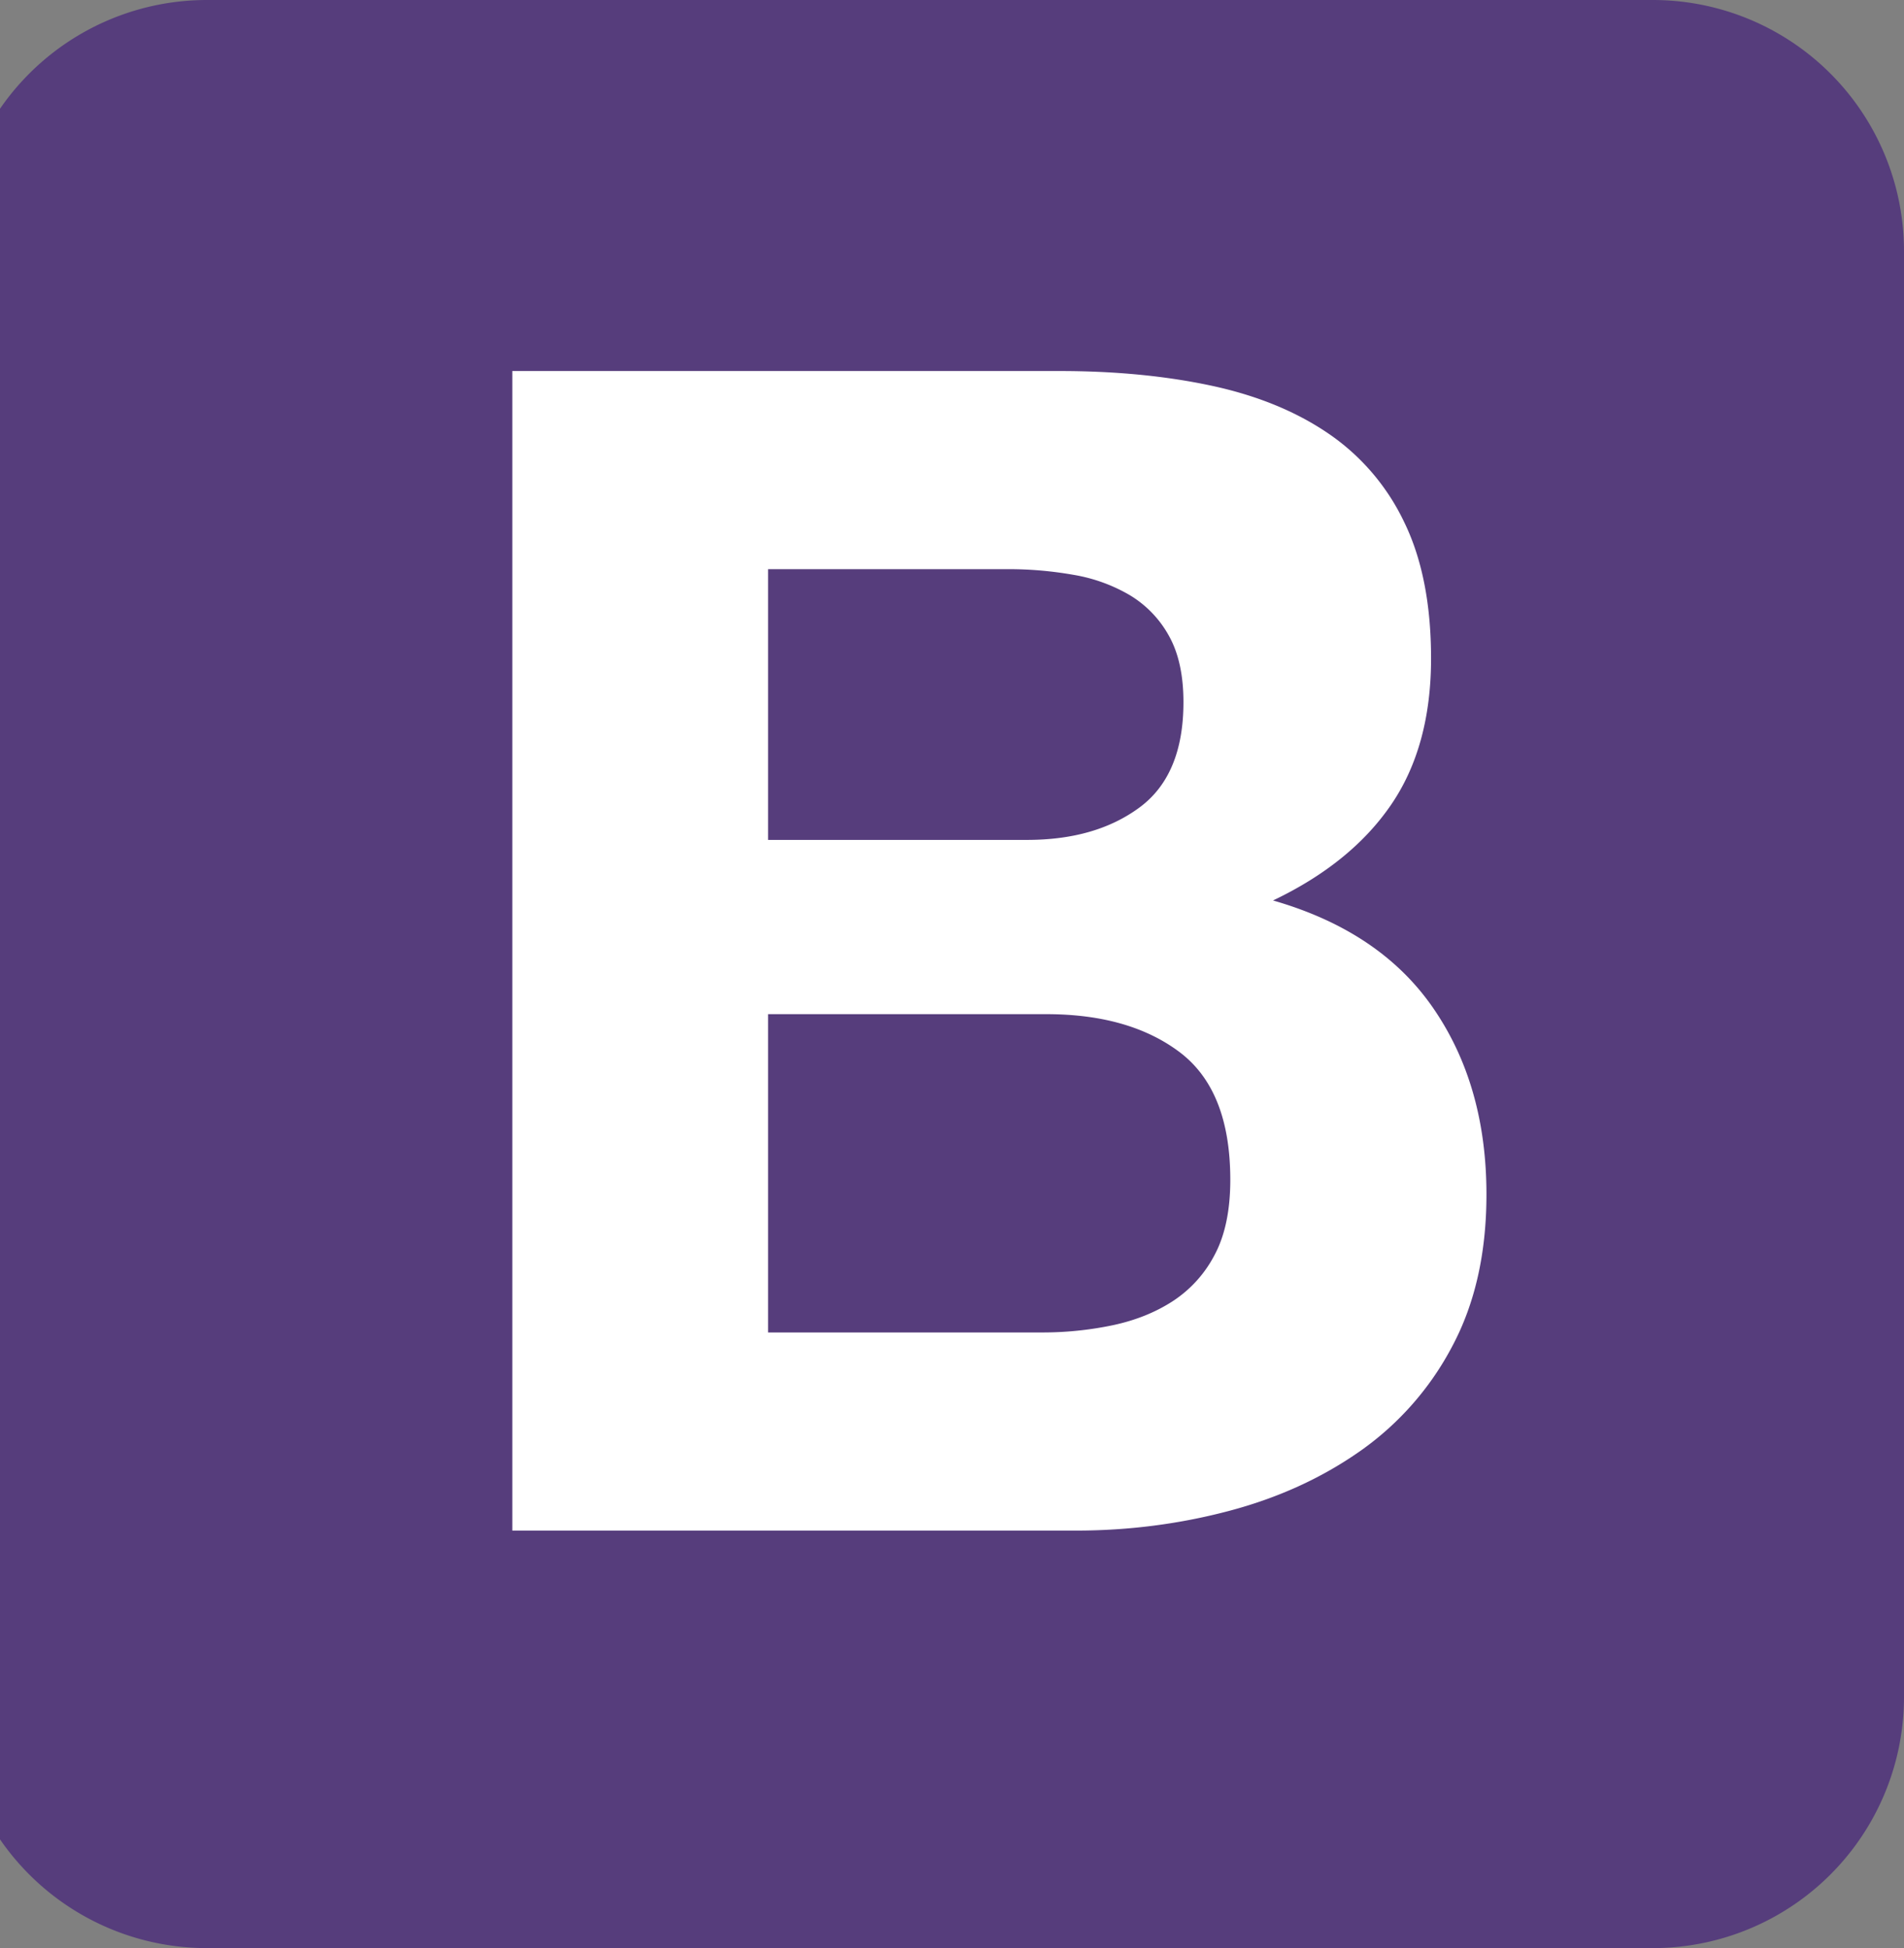 <svg xmlns="http://www.w3.org/2000/svg" xmlns:xlink="http://www.w3.org/1999/xlink" width="43" height="44" viewBox="0 0 43 44"><rect x="0" y="0" width="43" height="44" fill="#808080" stroke="none"/><defs><path id="tfjva" d="M714 1254.327a5.673 5.673 0 0 0 5.673 5.673h32.653a5.673 5.673 0 0 0 5.674-5.673v-32.653a5.673 5.673 0 0 0-5.673-5.674h-32.653a5.673 5.673 0 0 0-5.674 5.673v32.653z"/><path id="tfjvb" d="M732.346 1246.095h6.175a7.73 7.73 0 0 0 1.617-.165c.514-.11.968-.293 1.36-.55a2.77 2.77 0 0 0 .937-1.045c.233-.44.35-1.003.35-1.688 0-1.345-.38-2.304-1.14-2.88-.76-.574-1.765-.861-3.014-.861h-6.285zm6.585-21.715c1.251 0 2.392.11 3.422.33 1.03.22 1.913.58 2.648 1.082a5.037 5.037 0 0 1 1.711 2c.405.83.607 1.858.607 3.08 0 1.321-.3 2.422-.901 3.302-.601.88-1.49 1.602-2.668 2.164 1.62.465 2.827 1.278 3.624 2.44.797 1.161 1.196 2.56 1.196 4.2 0 1.32-.257 2.463-.773 3.43a6.691 6.691 0 0 1-2.078 2.365c-.87.611-1.864 1.064-2.98 1.357-1.116.294-2.263.44-3.44.44H726.57v-26.19zm-6.585 10.59h5.85c1.03 0 1.876-.243 2.538-.732.662-.488.993-1.281.993-2.38 0-.61-.11-1.11-.33-1.501a2.446 2.446 0 0 0-.884-.916 3.73 3.73 0 0 0-1.27-.458 8.45 8.45 0 0 0-1.49-.128h-5.407z"/></defs><g><g transform="translate(-715 -1216)"><g><use fill="#563d7c" xlink:href="#tfjva"/></g><g><use fill="#fff" xlink:href="#tfjvb"/></g></g></g></svg>